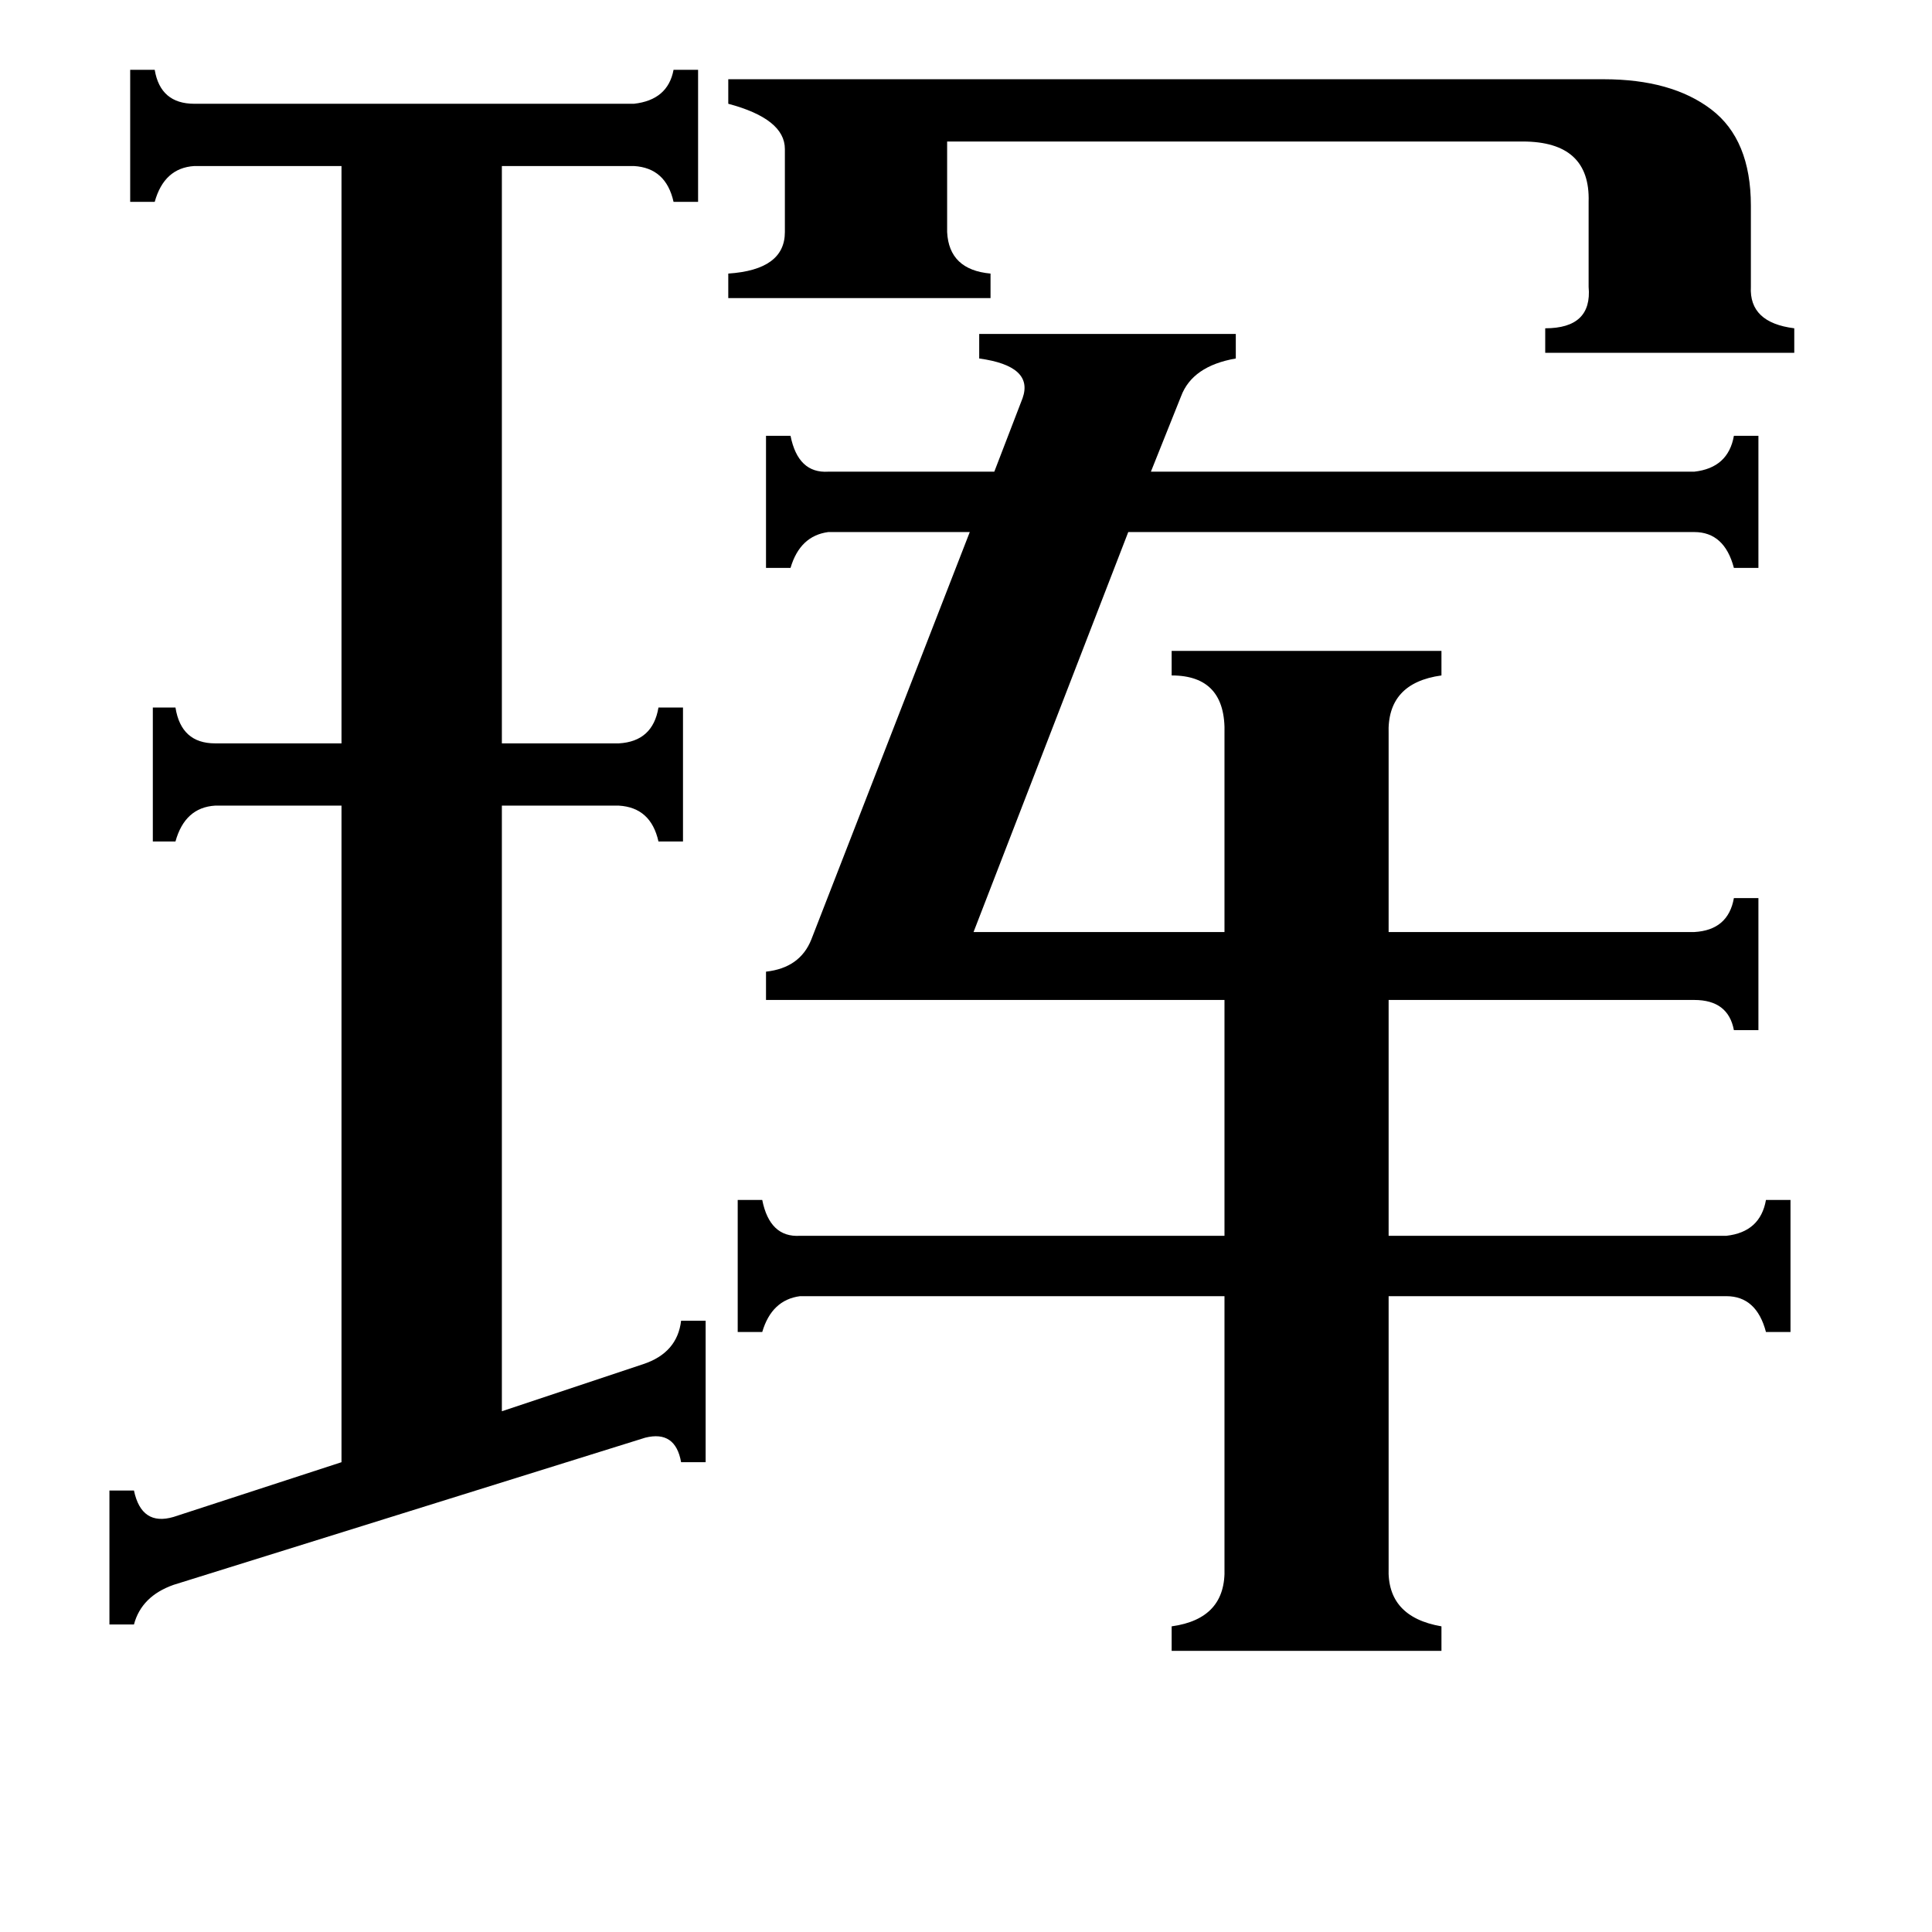 <svg xmlns="http://www.w3.org/2000/svg" viewBox="0 -800 1024 1024">
	<path fill="#000000" d="M850 -758Q886 -758 907 -742Q928 -726 928 -691V-648Q927 -629 951 -626V-613H819V-626Q844 -626 842 -648V-693Q843 -725 807 -725H502V-677Q503 -657 525 -655V-642H386V-655Q416 -657 416 -677V-721Q416 -737 386 -745V-758ZM81 -425H93Q96 -406 114 -406H181V-712H103Q87 -711 82 -693H69V-763H82Q85 -745 103 -745H336Q354 -747 357 -763H370V-693H357Q353 -711 336 -712H266V-406H328Q346 -407 349 -425H362V-354H349Q345 -372 328 -373H266V-52L341 -77Q359 -83 361 -100H374V-25H361Q358 -42 342 -38L92 40Q75 46 71 61H58V-10H71Q75 9 92 4L181 -25V-373H114Q98 -372 93 -354H81ZM406 -270V-285Q424 -287 430 -302L514 -518H439Q424 -516 419 -499H406V-569H419Q423 -549 439 -550H527L542 -589Q548 -606 519 -610V-623H655V-610Q632 -606 626 -590L610 -550H898Q916 -552 919 -569H932V-499H919Q914 -518 898 -518H598L516 -306H649V-411Q650 -442 621 -442V-455H764V-442Q735 -438 736 -411V-306H898Q916 -307 919 -324H932V-254H919Q916 -270 898 -270H736V-145H915Q933 -147 936 -164H949V-94H936Q931 -113 915 -113H736V31Q735 57 764 62V75H621V62Q650 58 649 31V-113H424Q409 -111 404 -94H391V-164H404Q408 -144 424 -145H649V-270Z"/>
</svg>
